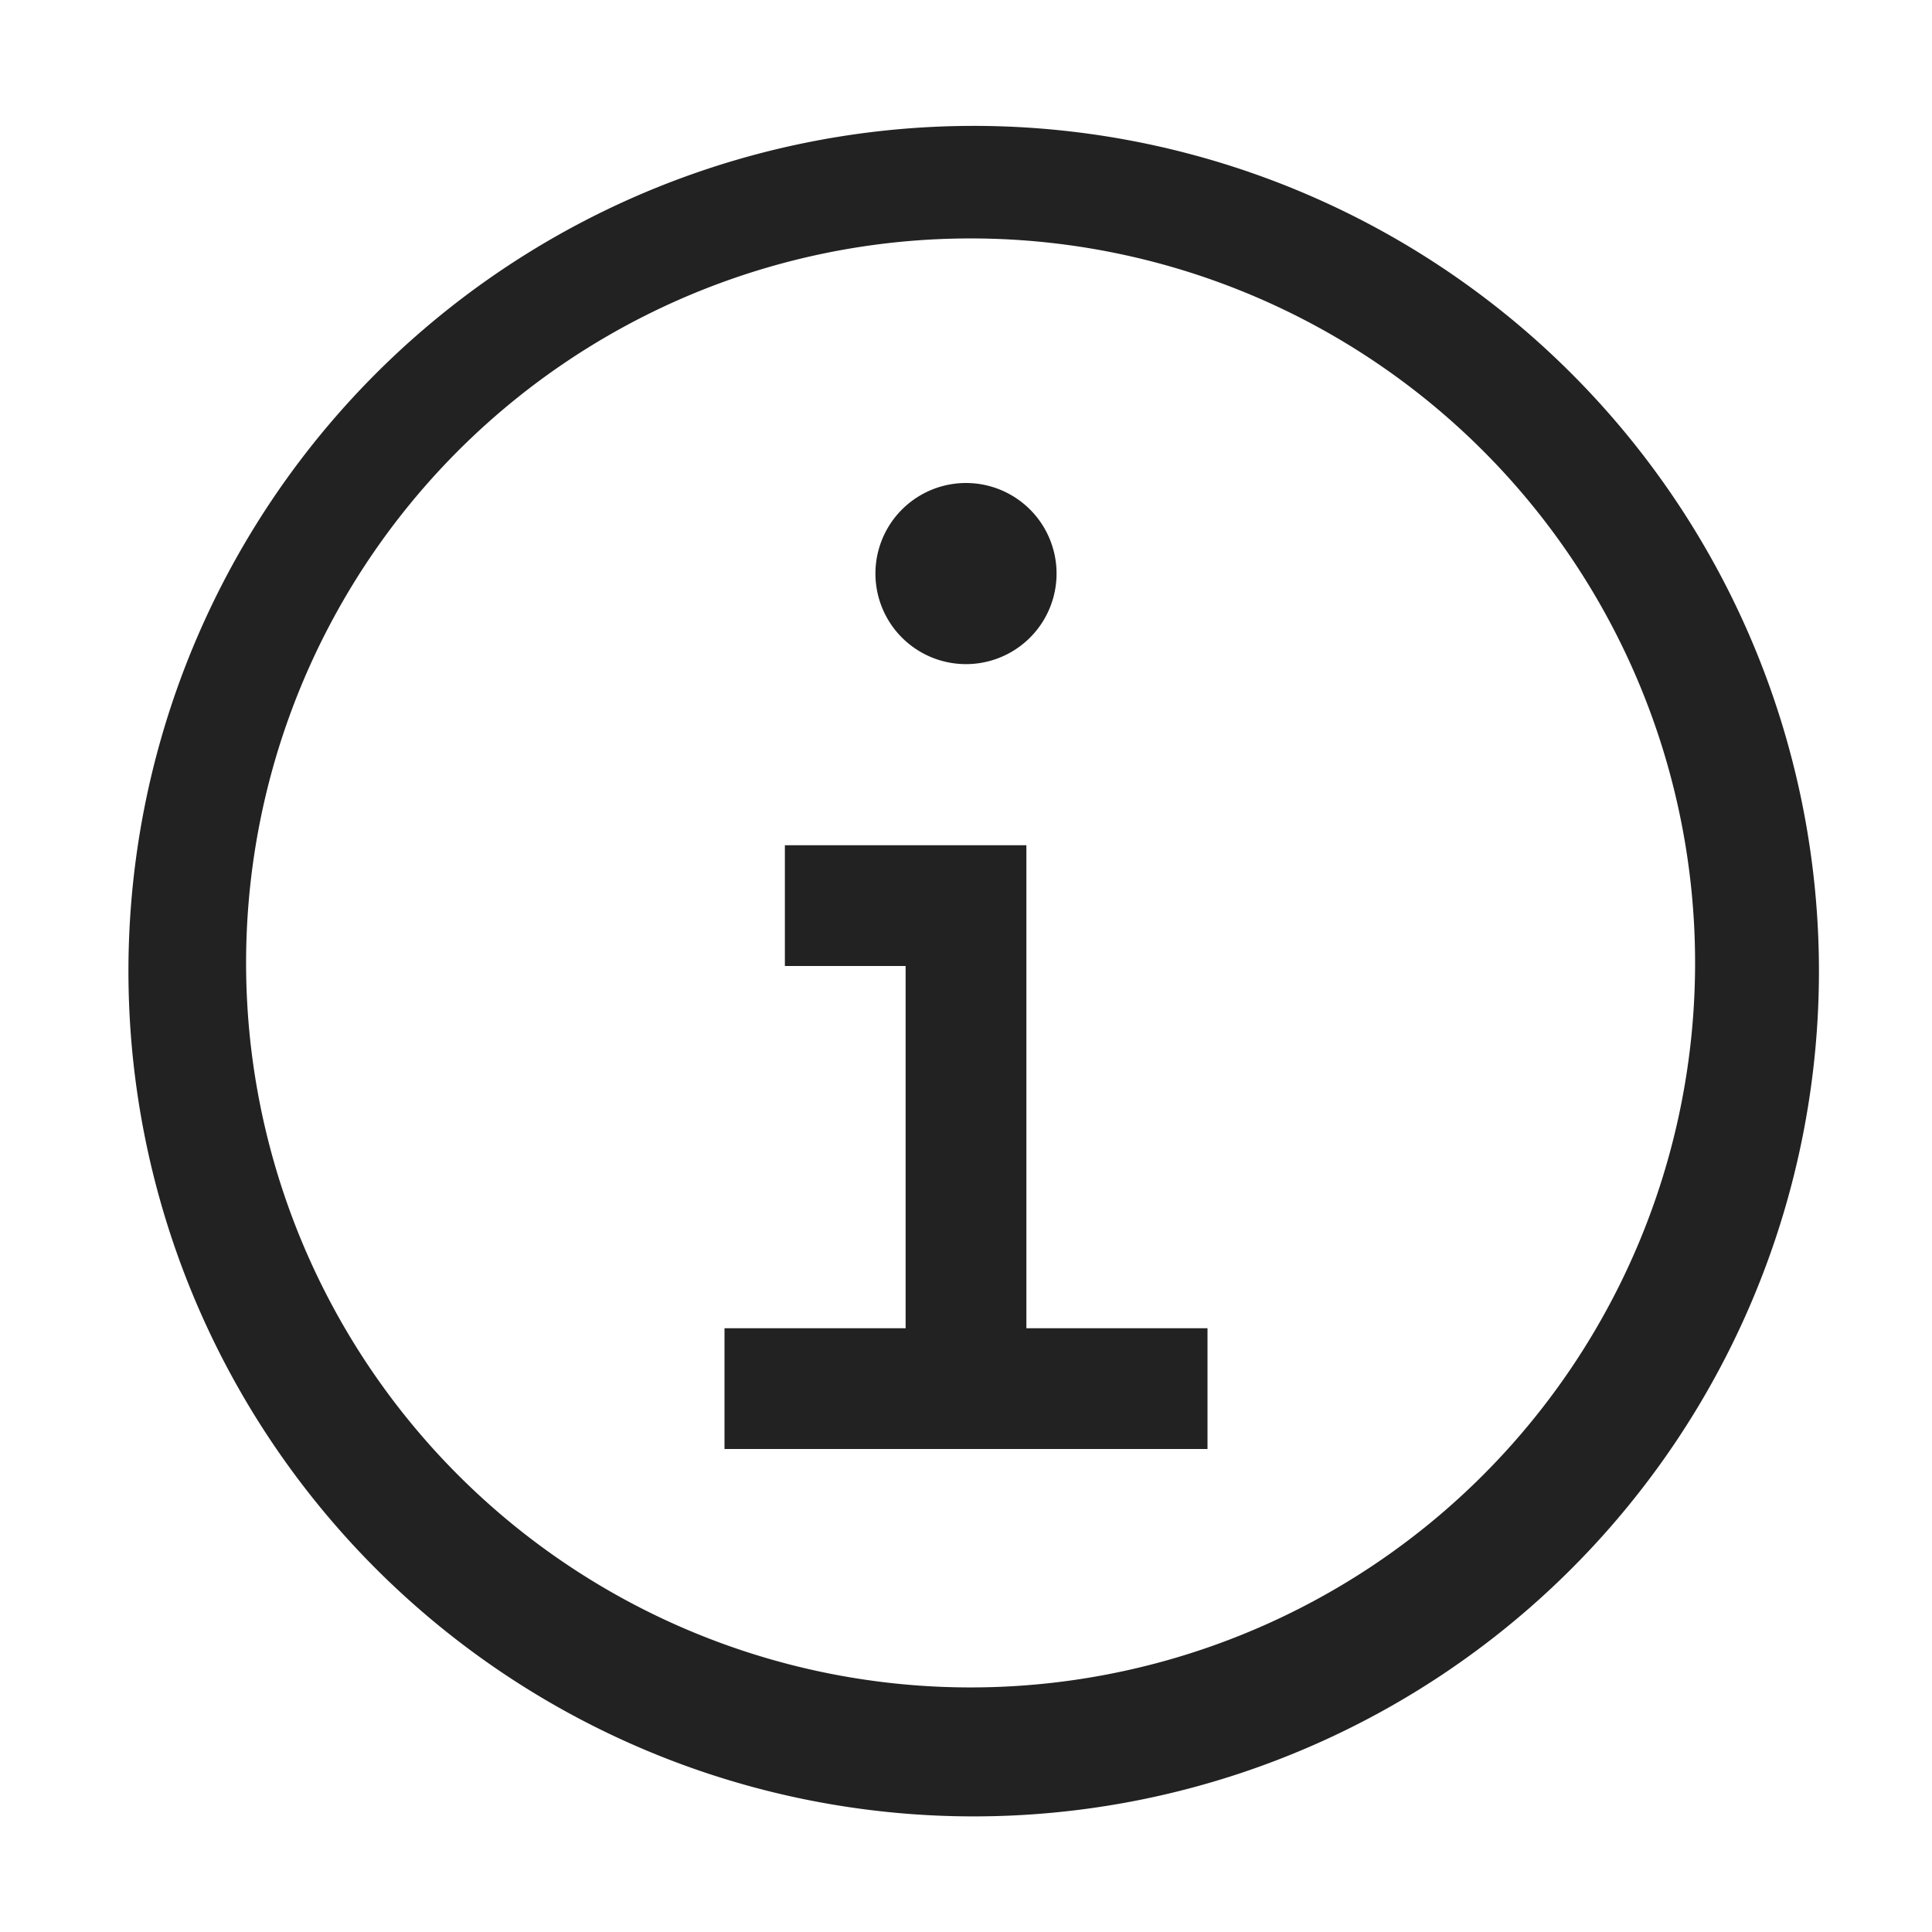 <svg xmlns="http://www.w3.org/2000/svg" width="24" height="24" fill="none" viewBox="0 0 24 24"><path fill="#222" fill-rule="evenodd" d="M6.167 20.73A10.5 10.5 0 1 0 17.833 3.27 10.5 10.5 0 0 0 6.167 20.73ZM7 4.517a9 9 0 1 1 10 14.966A9 9 0 0 1 7 4.517ZM12 6a1.125 1.125 0 1 0 0 2.25A1.125 1.125 0 0 0 12 6Zm.75 10.5v-6h-3V12h1.5v4.5H9V18h6v-1.5h-2.25Z" clip-rule="evenodd"/></svg>
